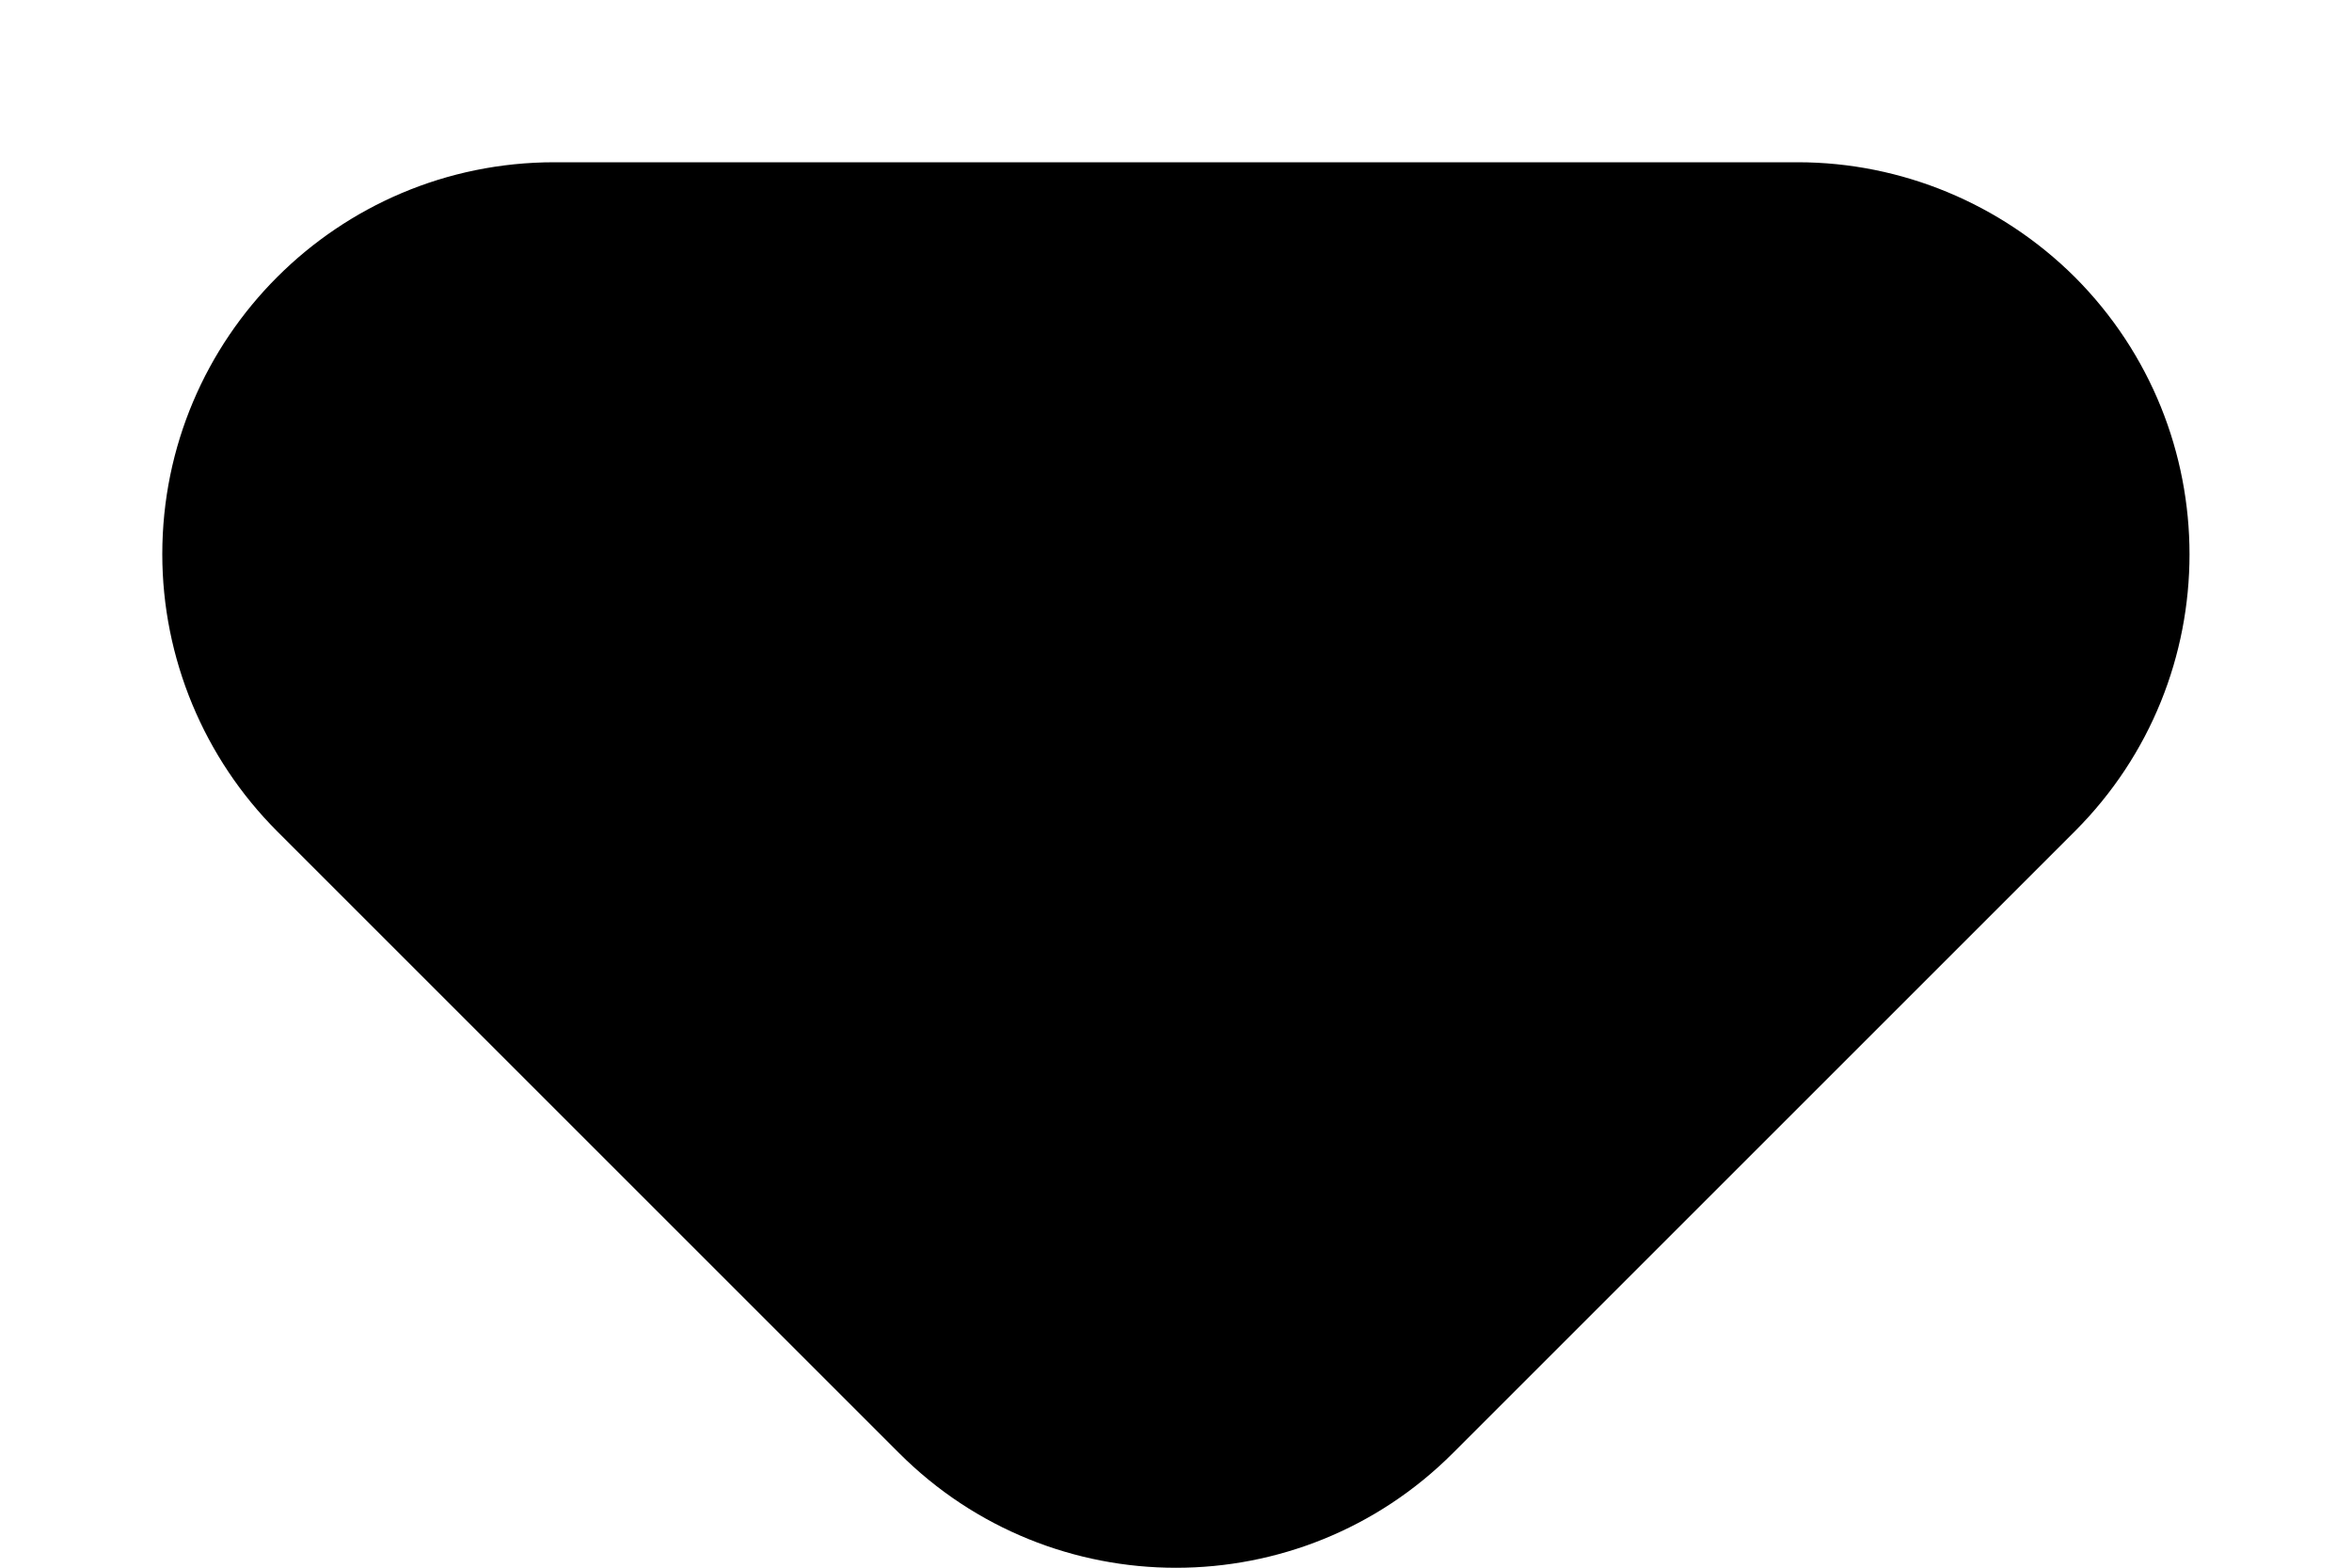 <svg viewBox="0 0 6 4" version="1.1" xmlns="http://www.w3.org/2000/svg" xmlns:xlink="http://www.w3.org/1999/xlink">
  <g stroke="none" stroke-width="1" fill="none" fill-rule="evenodd">
    <g transform="translate(-1, 0)">
      <g transform="translate(0, 0.414)">
        <g transform="translate(4, 1.793) rotate(-180) translate(-4, -1.793) ">
          <path fill="currentColor" d="M3.293,0.293 L1.707,1.879 C1.317,2.269 1.317,2.902 1.707,3.293 C1.895,3.48 2.149,3.586 2.414,3.586 L5.586,3.586 C6.138,3.586 6.586,3.138 6.586,2.586 C6.586,2.321 6.48,2.066 6.293,1.879 L4.707,0.293 C4.317,-0.098 3.683,-0.098 3.293,0.293 Z"></path>
        </g>
      </g>
    </g>
  </g>
</svg>
